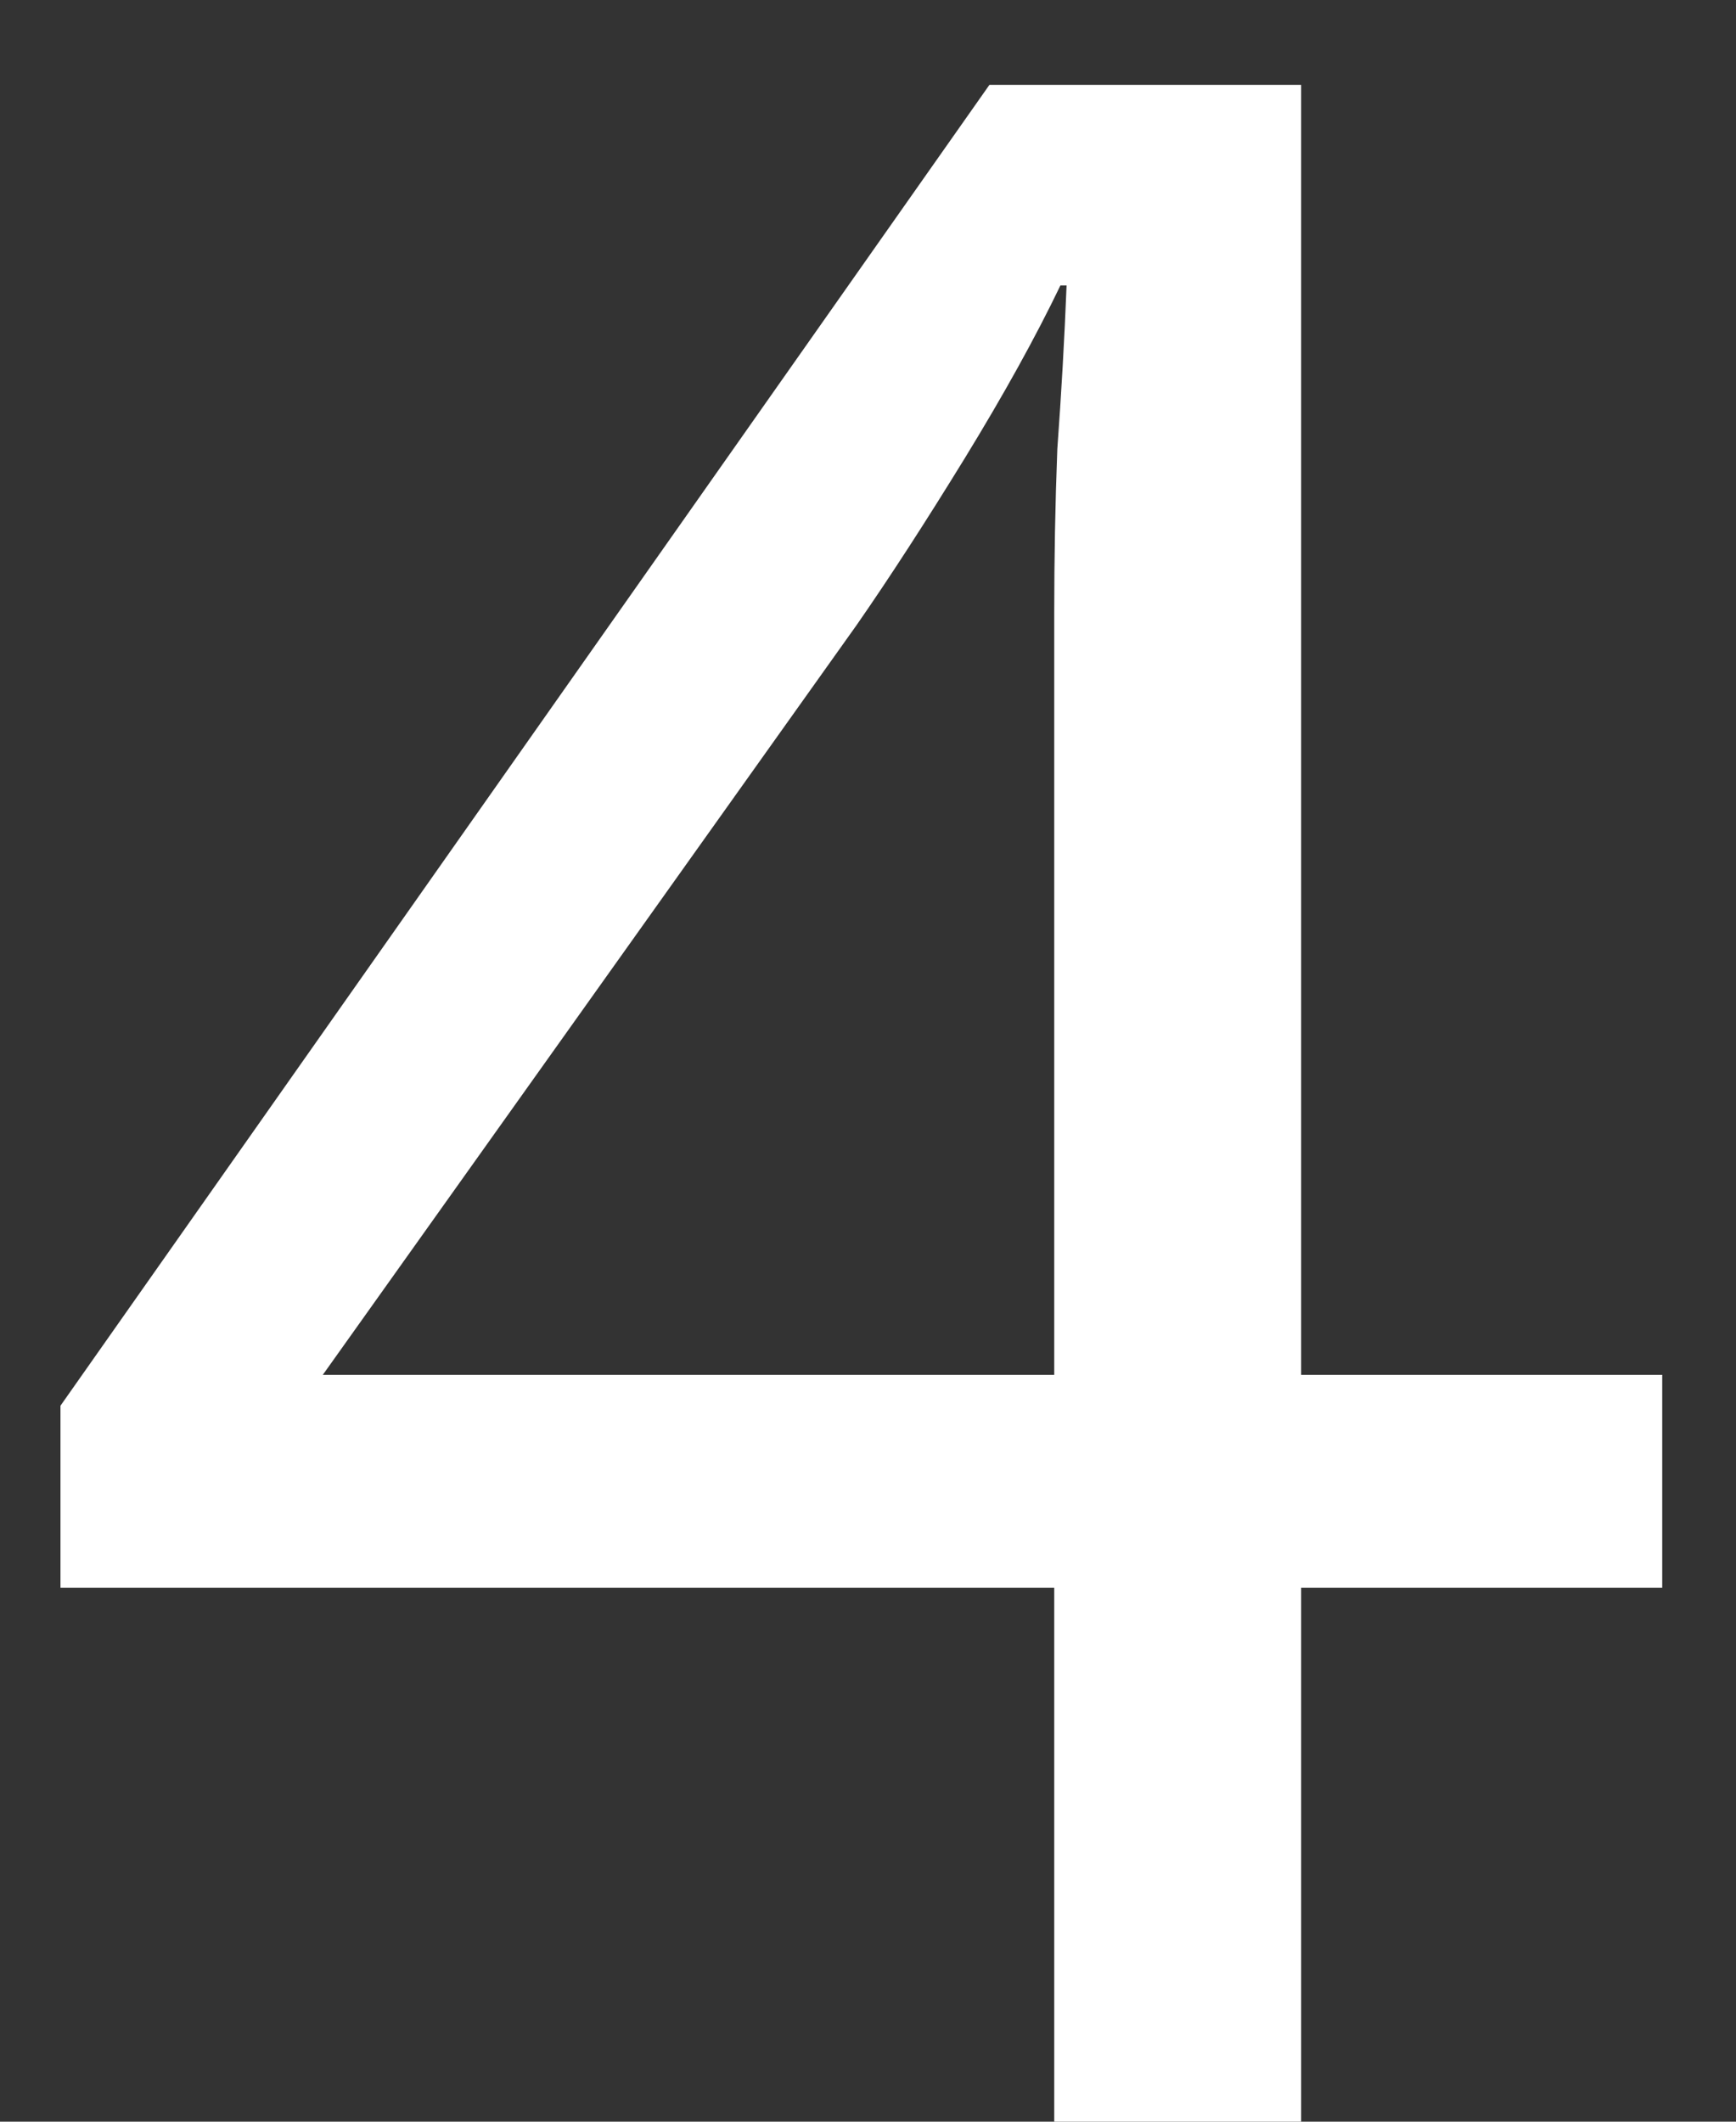 <svg width="18" height="22" viewBox="0 0 18 22" fill="none" xmlns="http://www.w3.org/2000/svg">
<rect x="0" y="0" width="18" height="22" fill="#333333" stroke="none"/>
<path d="M10.931 22V16.464H0.627V14.576L10.259 0.88H13.491V14.256H17.235V16.464H13.491V22H10.931ZM3.347 14.256H10.931V6.352C10.931 5.797 10.941 5.232 10.963 4.656C11.005 4.08 11.037 3.515 11.059 2.96H10.995C10.739 3.493 10.408 4.091 10.003 4.752C9.597 5.413 9.224 5.989 8.883 6.48L3.347 14.256Z" fill="white"/>
</svg>
